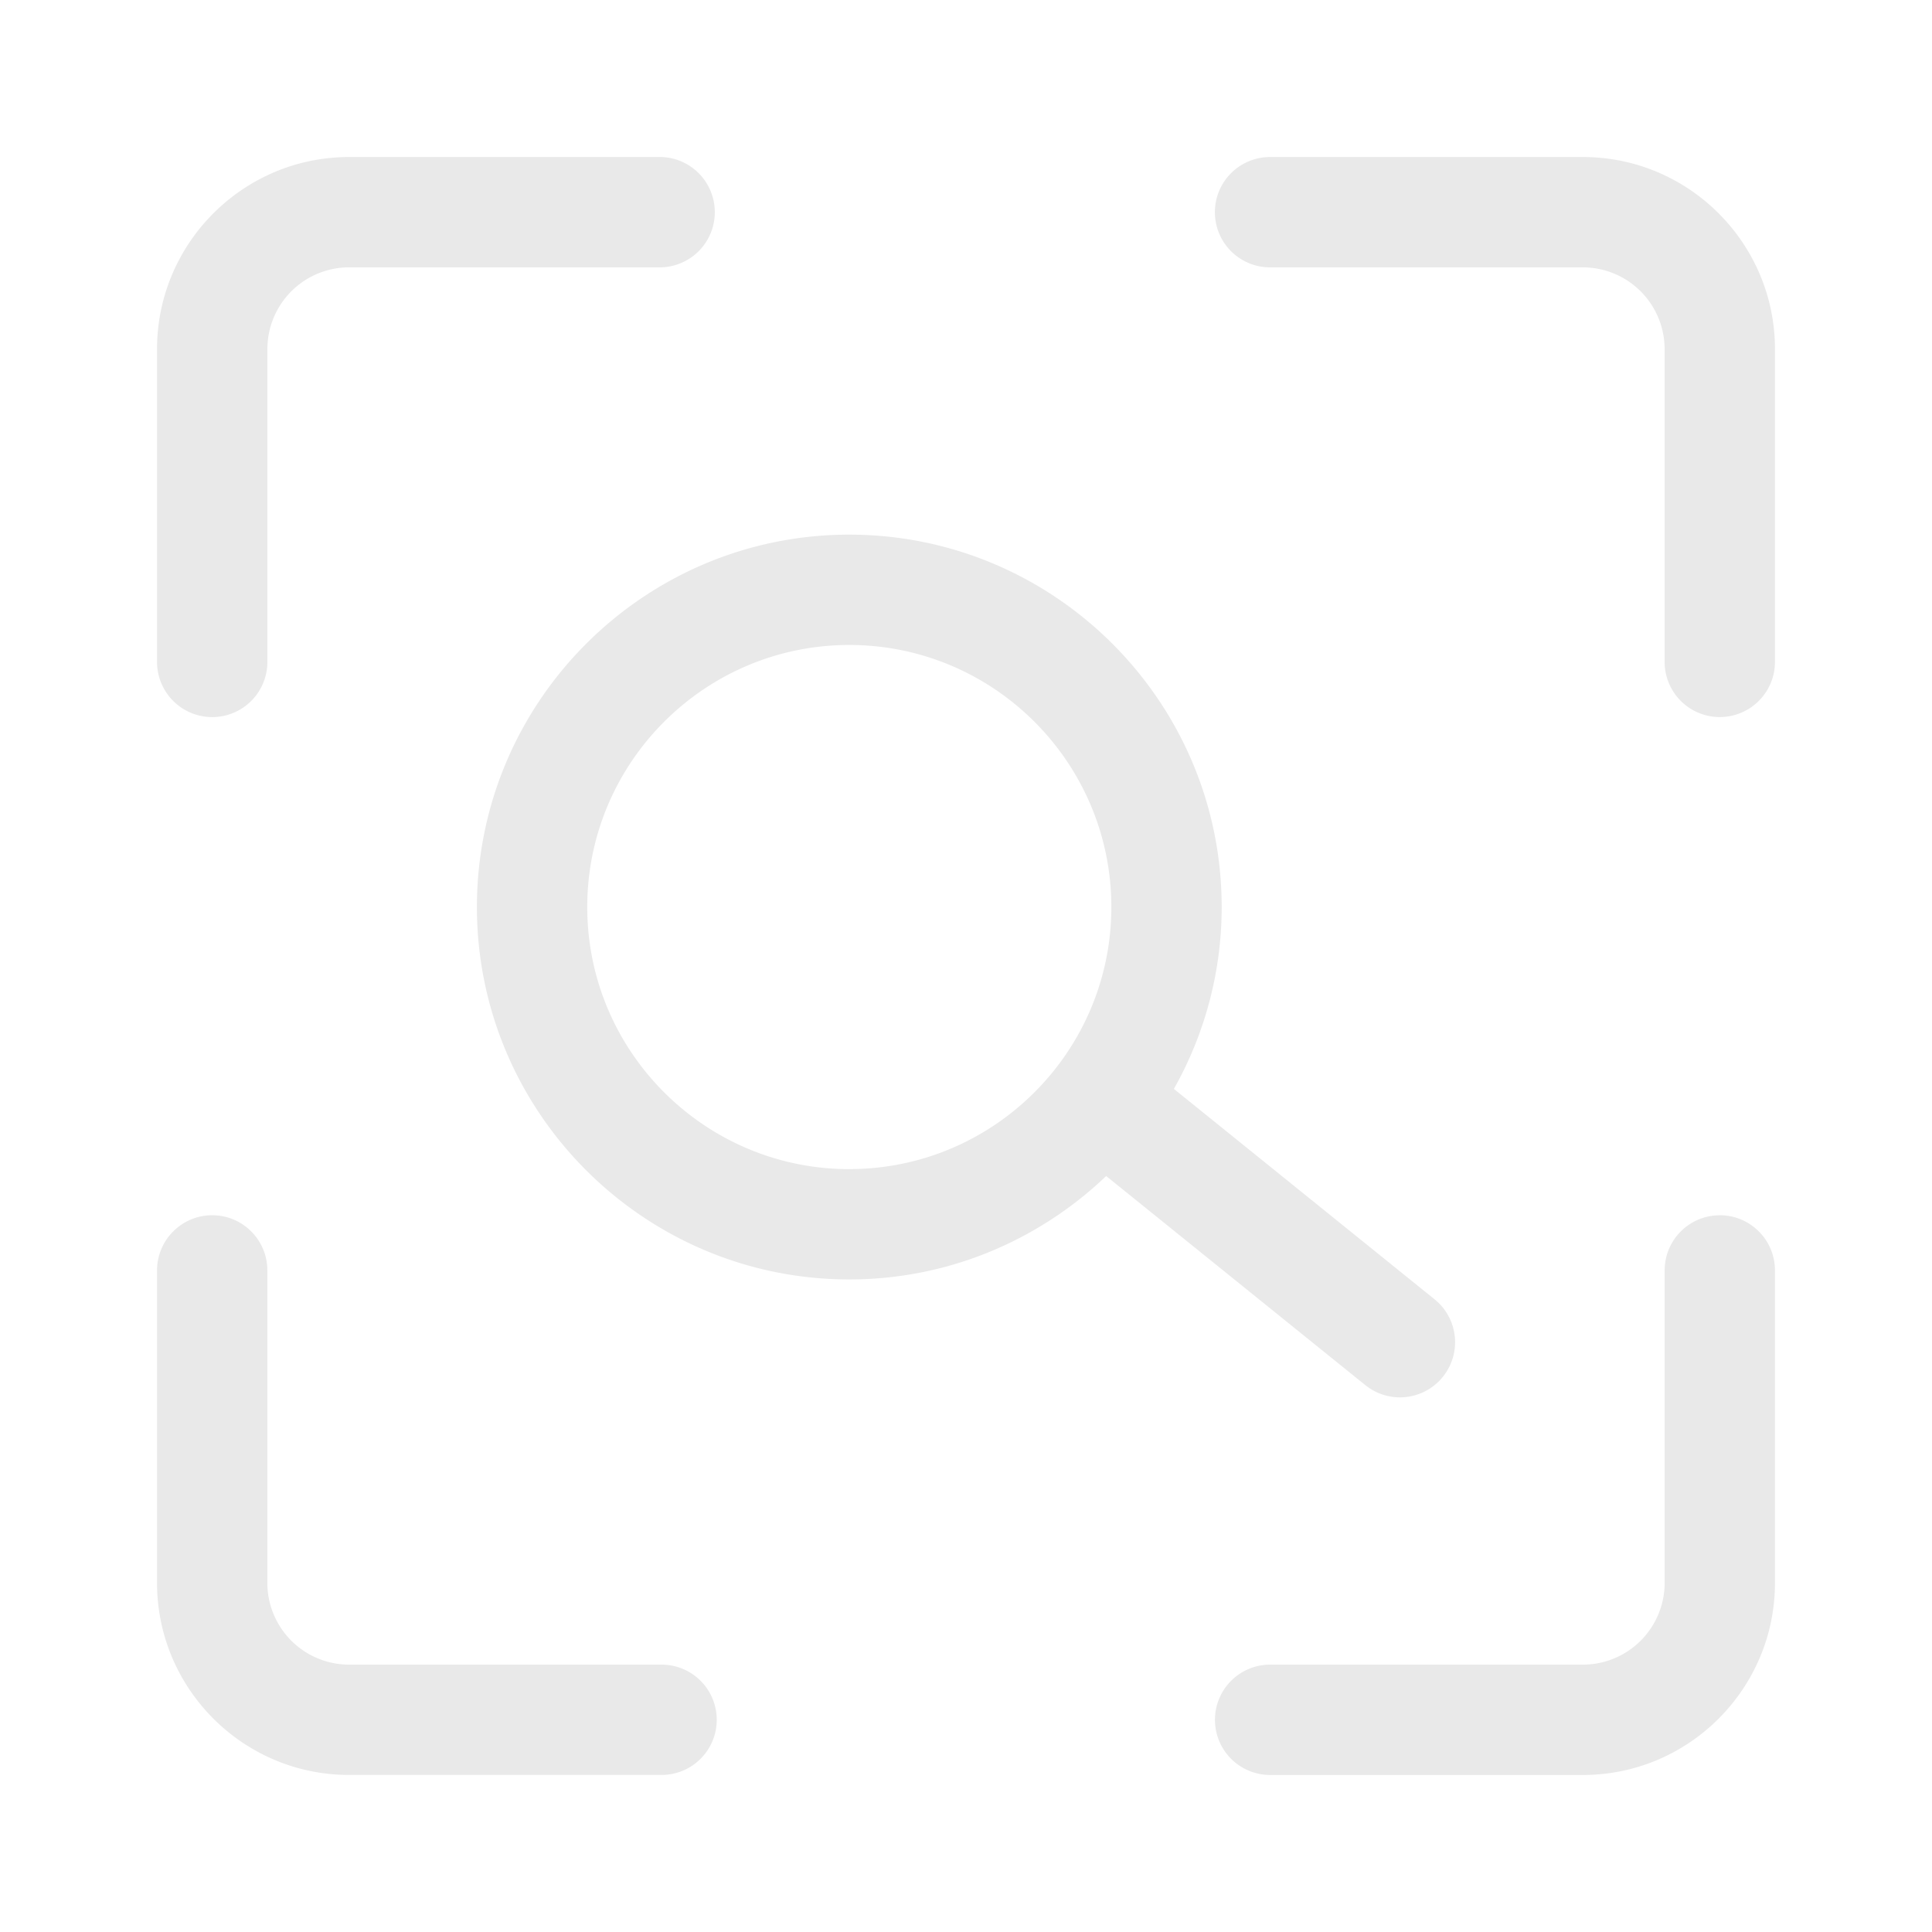 <?xml version="1.0" encoding="UTF-8" standalone="no"?>
<svg
   xmlns:dc="http://purl.org/dc/elements/1.1/"
   xmlns:cc="http://creativecommons.org/ns#"
   xmlns:rdf="http://www.w3.org/1999/02/22-rdf-syntax-ns#"
   xmlns:svg="http://www.w3.org/2000/svg"
   xmlns="http://www.w3.org/2000/svg"
   t="1613877978998"
   class="icon"
   viewBox="0 0 1024 1024"
   version="1.1"
   p-id="6090"
   width="128"
   height="128"
   id="svg10">
  <defs
     id="defs4">
    <style
       type="text/css"
       id="style2" />
  </defs>
  <path
     d="m 112.468,644.105 c 16.162,0 29.23,13.105 29.23,29.249 v 165.633 a 43.361,43.361 0 0 0 43.305,43.305 h 165.651 a 29.23,29.23 0 1 1 0,58.461 H 185.003 c -56.093,0 -101.766,-45.673 -101.766,-101.784 V 673.355 c 0,-16.144 13.105,-29.249 29.23,-29.249 z m 799.064,0 c 16.162,0 29.23,13.105 29.23,29.249 v 165.633 c 0,56.112 -45.673,101.784 -101.784,101.784 H 673.364 a 29.24,29.24 0 1 1 0,-58.479 h 165.633 a 43.361,43.361 0 0 0 43.305,-43.305 V 673.355 c 0,-16.144 13.068,-29.23 29.23,-29.23 z M 838.997,83.228 c 56.093,0 101.766,45.673 101.766,101.784 v 165.633 a 29.24,29.24 0 1 1 -58.479,0 V 185.013 A 43.361,43.361 0 0 0 838.978,141.708 H 673.327 a 29.24,29.24 0 1 1 0,-58.479 z m -488.342,0 a 29.249,29.249 0 0 1 0,58.461 H 185.022 a 43.361,43.361 0 0 0 -43.305,43.324 v 165.651 a 29.24,29.24 0 1 1 -58.479,0 V 184.994 c 0,-56.093 45.673,-101.766 101.785,-101.766 z"
     fill="#e9e9e9"
     p-id="6091"
     id="path6"
     style="stroke-width:0.838;fill:#e9e9e9;fill-opacity:1" />
  <path
     d="m 450.137,619.666 c -76.581,0 -138.882,-62.32 -138.882,-138.9 0,-76.618 62.301,-138.919 138.882,-138.919 76.599,0 138.9,62.301 138.9,138.919 0,76.581 -62.301,138.882 -138.882,138.882 z m 273.513,114.461 c 5.406,4.399 11.893,6.506 18.344,6.506 a 29.23,29.23 0 0 0 18.362,-51.973 L 622.183,577.144 a 195.926,195.926 0 0 0 25.334,-96.378 c 0,-108.868 -88.549,-197.399 -197.38,-197.399 -108.831,0 -197.361,88.549 -197.361,197.399 0,108.812 88.549,197.361 197.361,197.361 52.775,0 100.703,-20.953 136.16,-54.807 l 137.353,110.826 z"
     fill="#e9e9e9"
     p-id="6092"
     id="path8"
     style="stroke-width:0.838;fill:#e9e9e9;fill-opacity:1" />
</svg>

